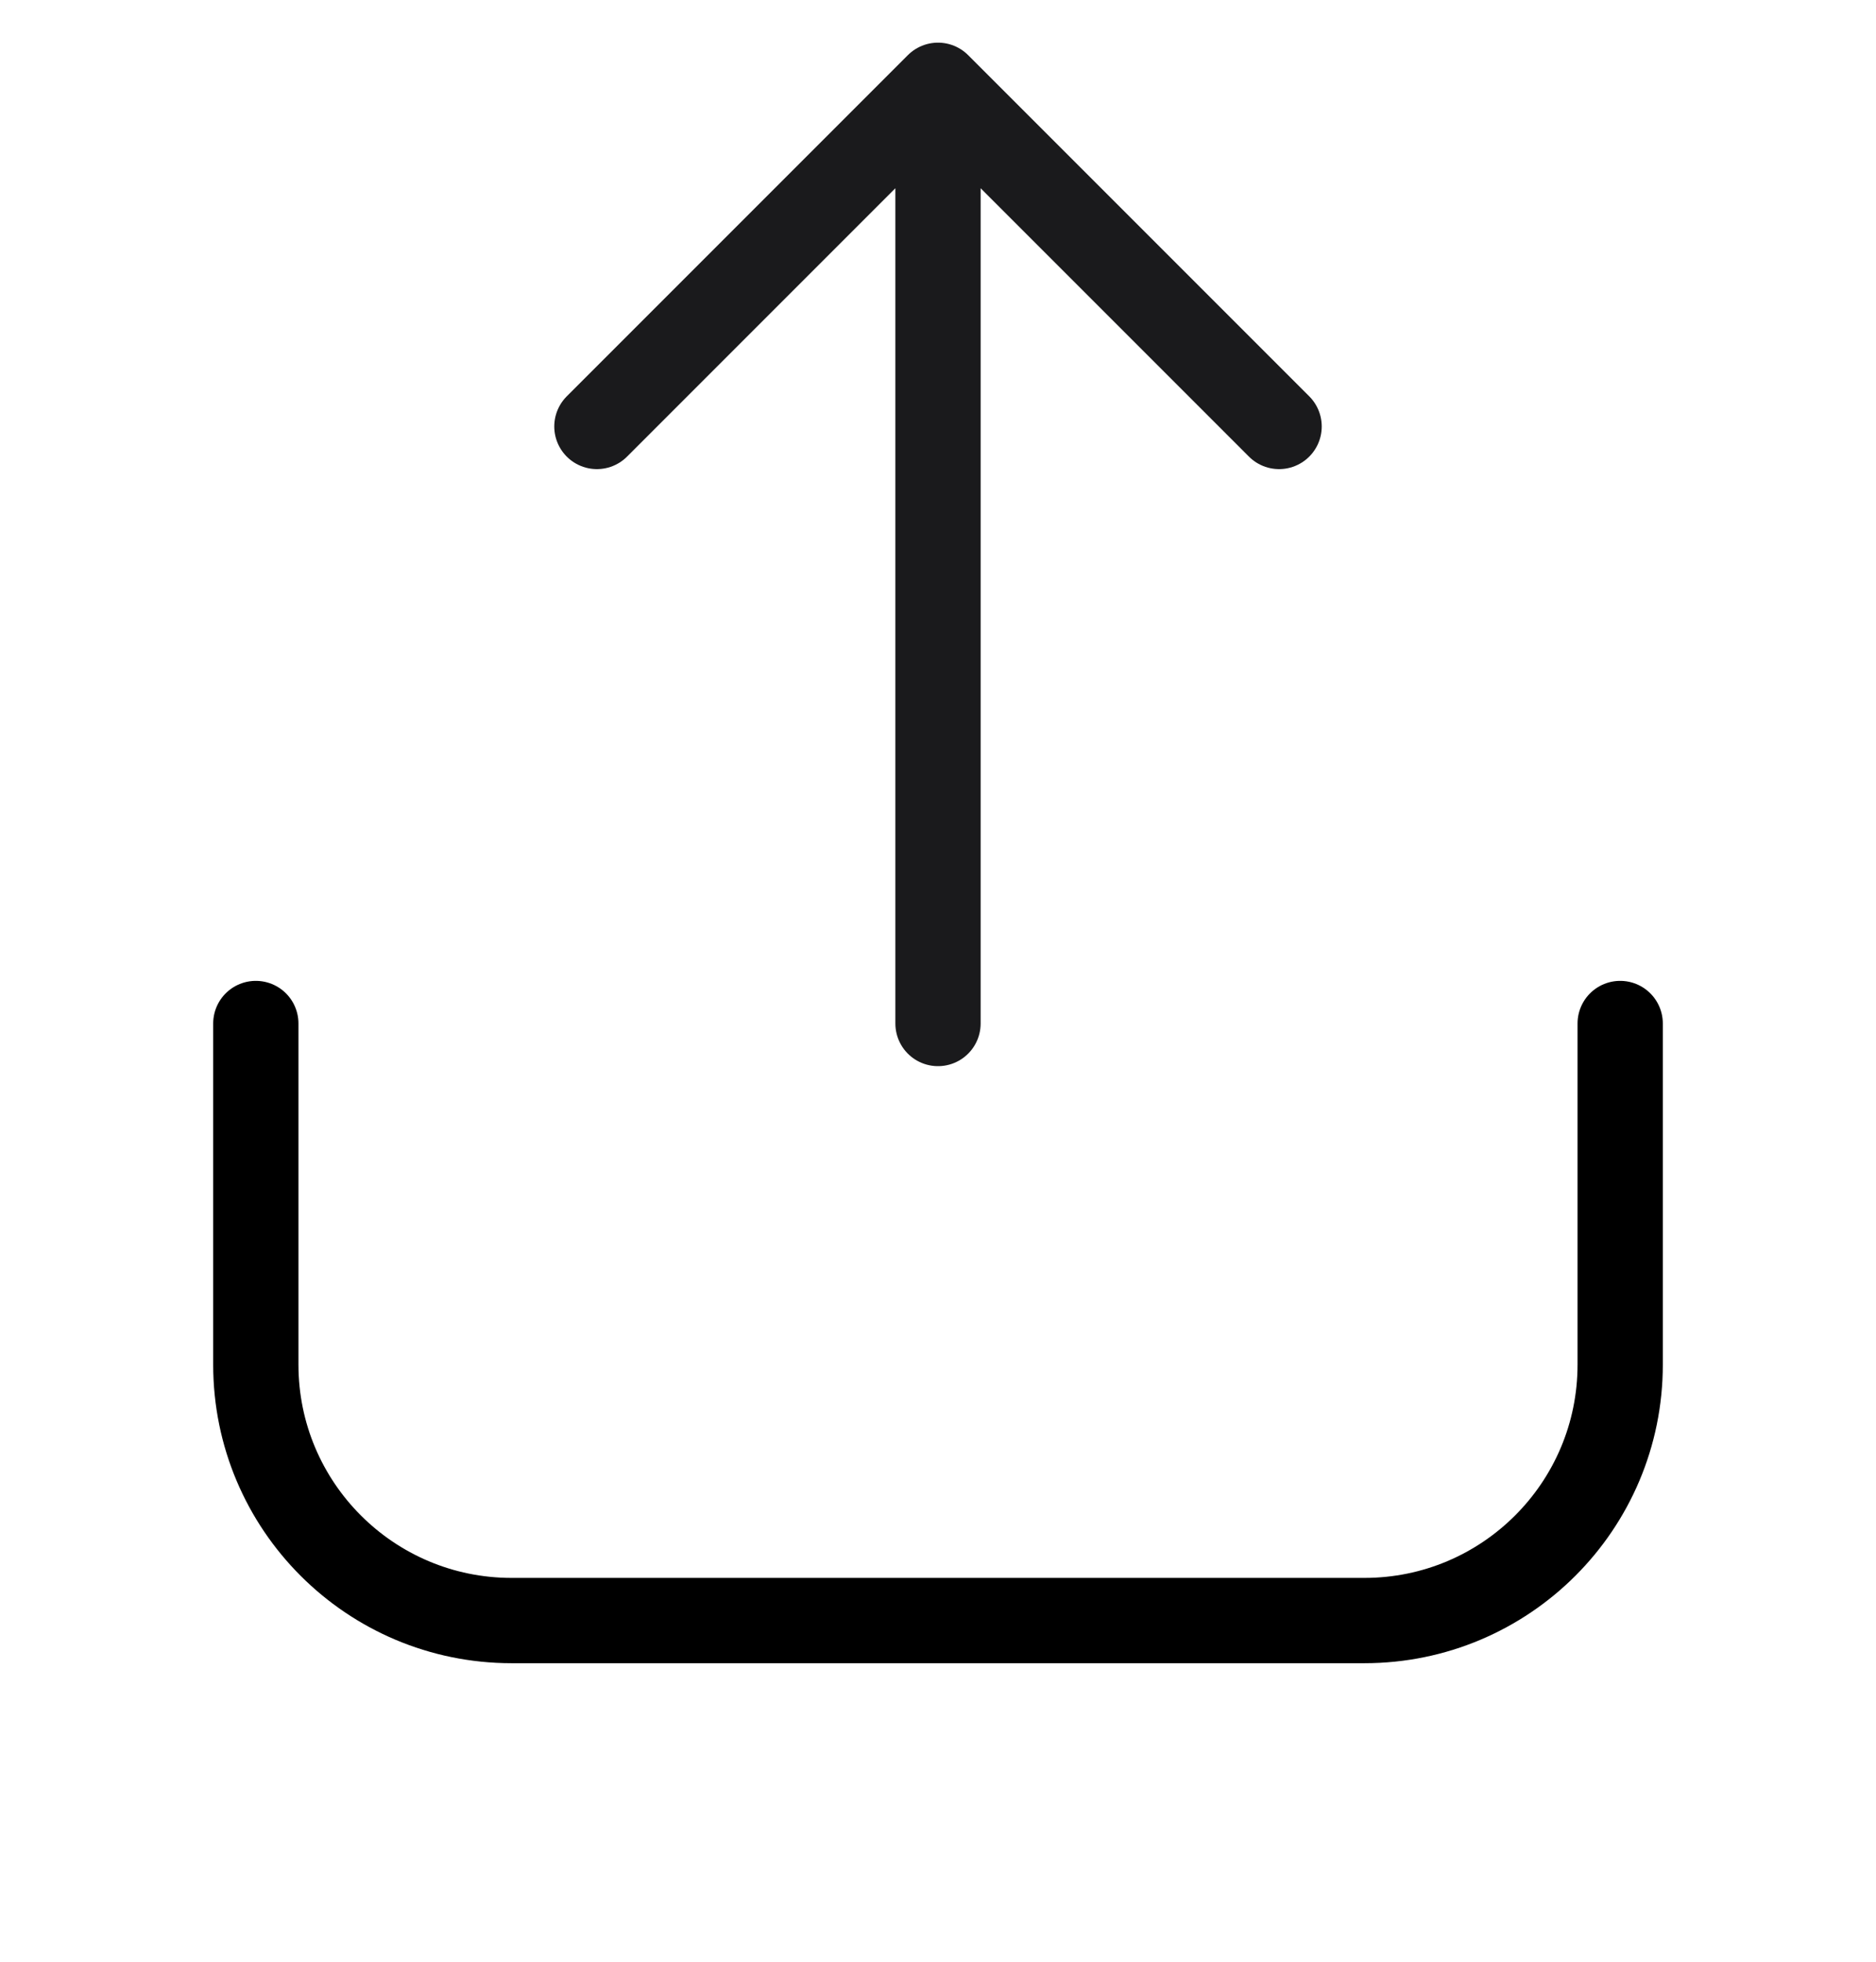 <svg width="22" height="23" viewBox="0 0 22 23" fill="none" xmlns="http://www.w3.org/2000/svg">
<path d="M3 12V16C3 17.657 4.343 19 6 19H16C17.657 19 19 17.657 19 16V12" stroke="black" stroke-linecap="round"/>
<path d="M7 5L11 1M11 1L15 5M11 1V12" stroke="#1A1A1C" stroke-linecap="round" stroke-linejoin="round"/>
</svg>
